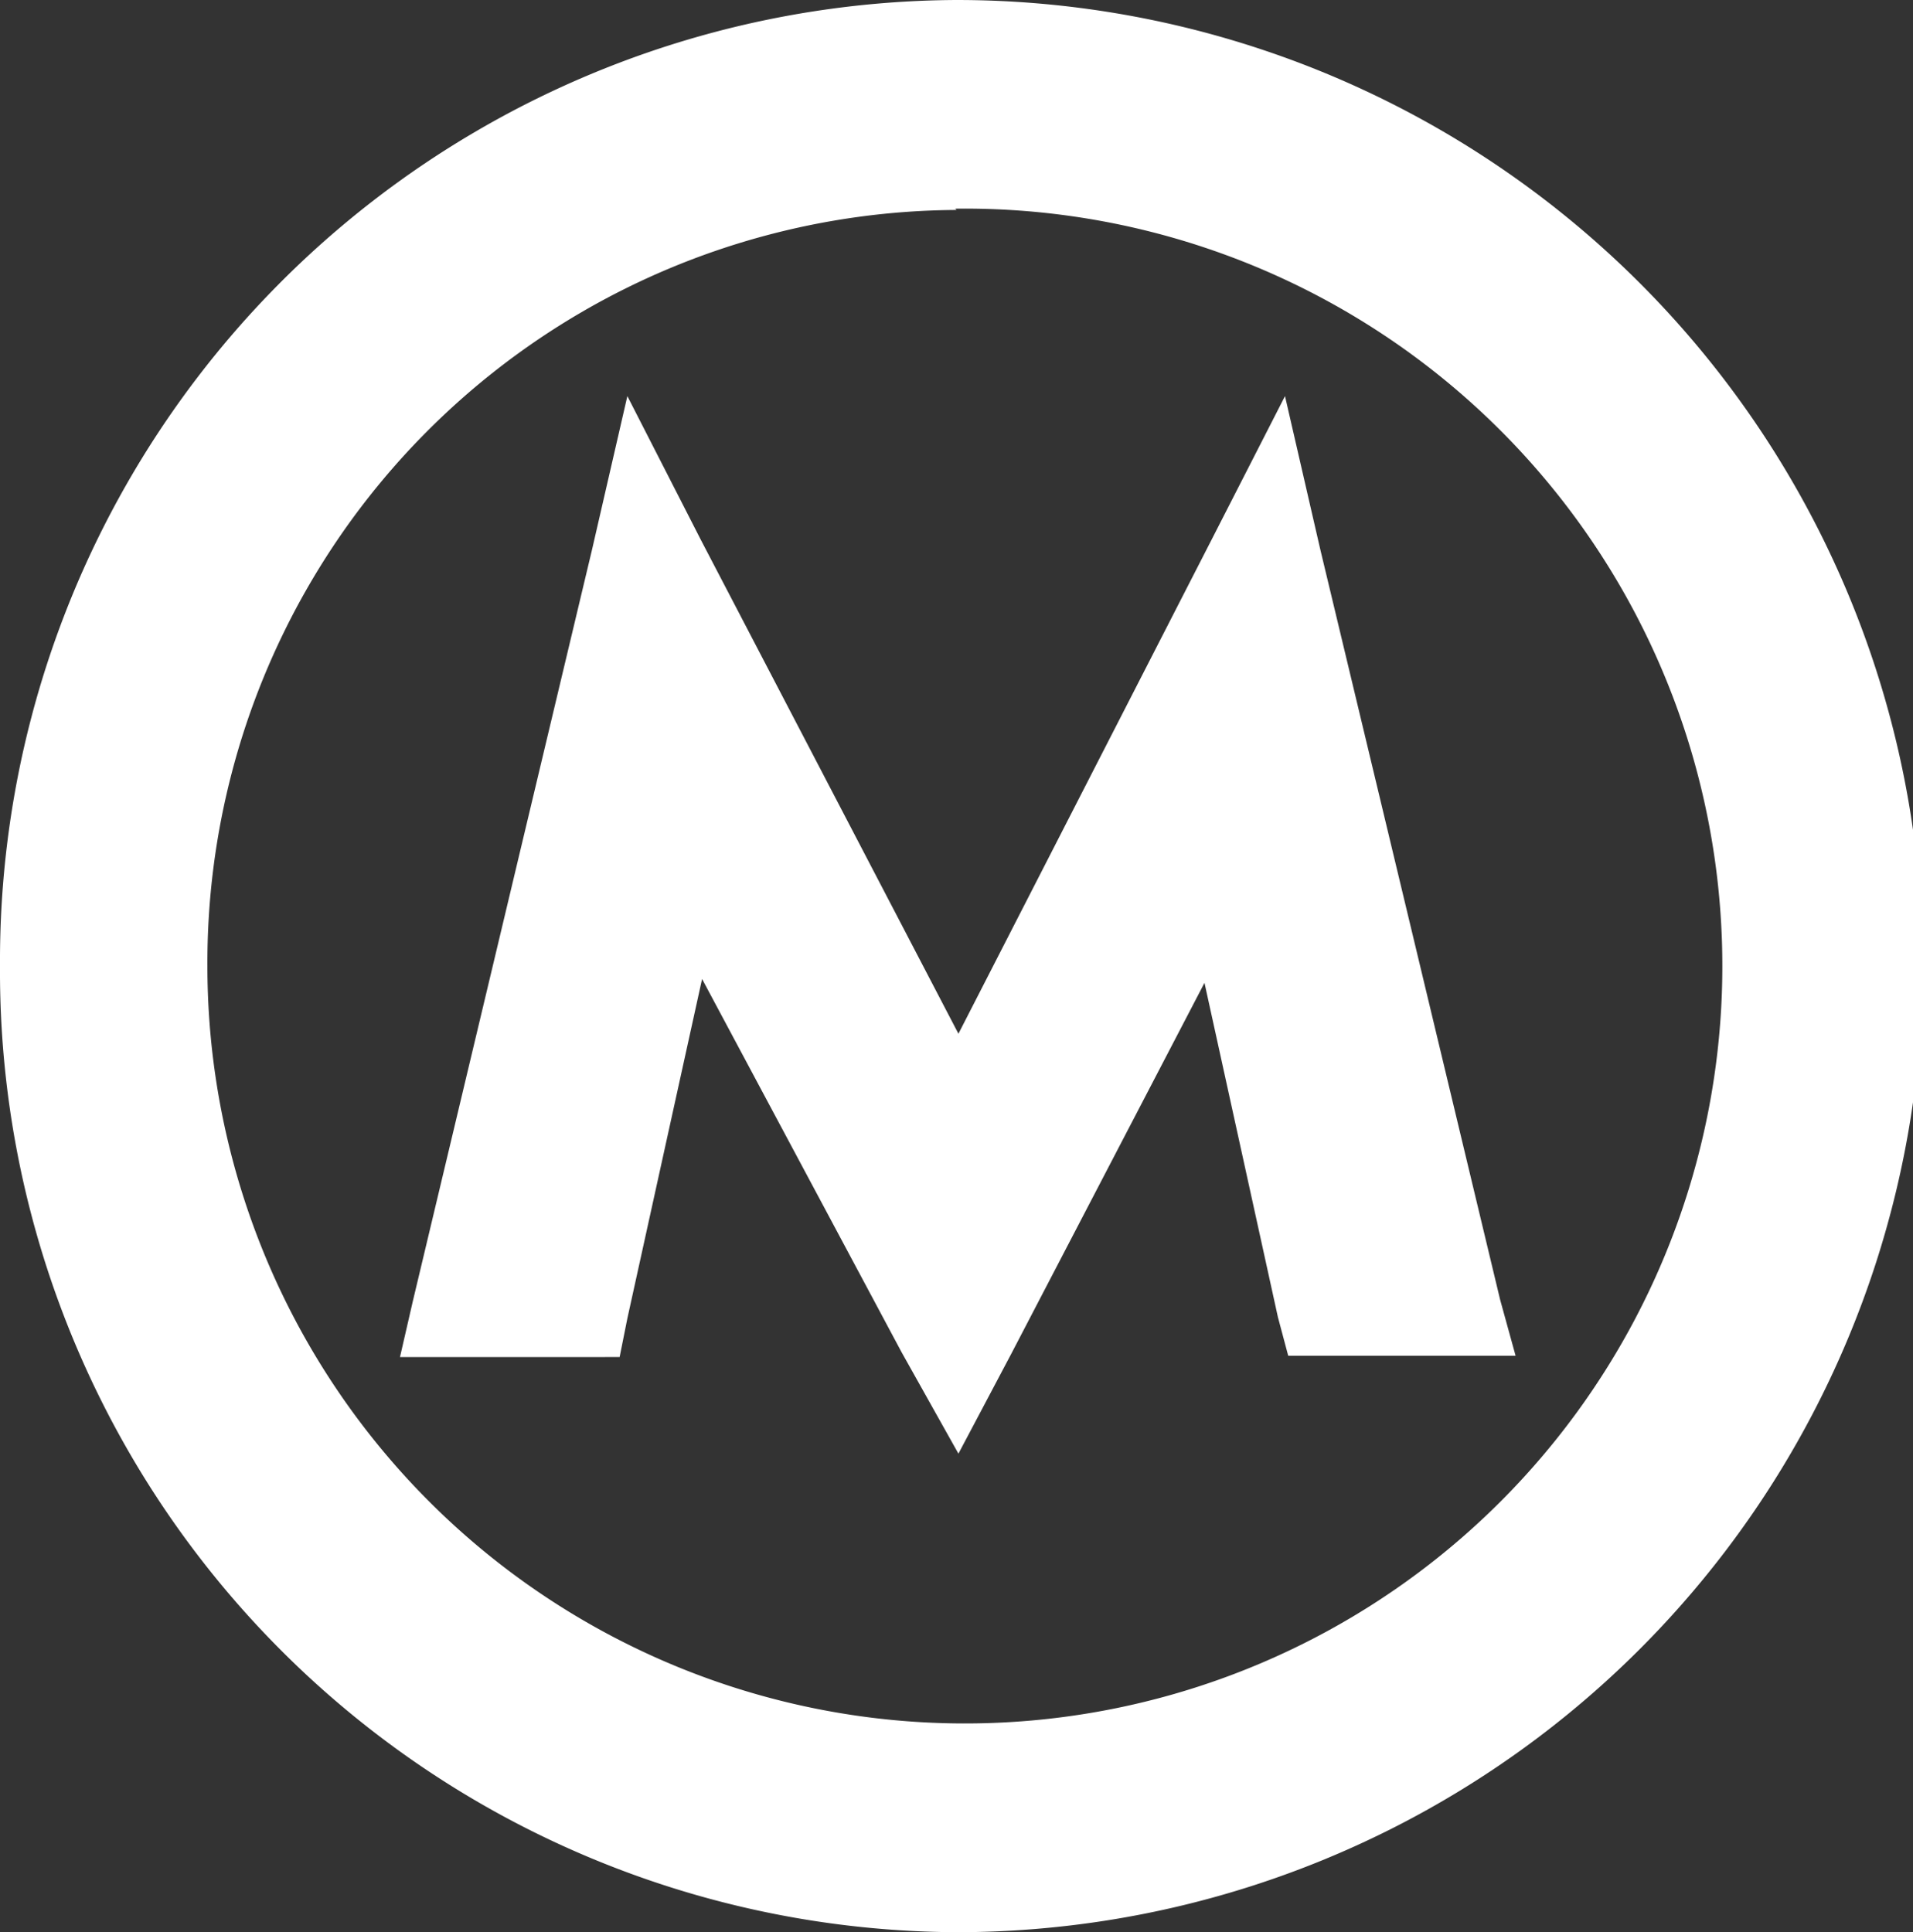 <svg xmlns="http://www.w3.org/2000/svg" viewBox="0 0 29.7 30"><rect x="0" y="0" width="29.7" height="30" fill="#333333" stroke="none"/><defs><style>.cls-1{fill:#fff;fill-rule:evenodd;}</style></defs><title>metro</title><g id="Слой_2" data-name="Слой 2"><g id="Слой_1-2" data-name="Слой 1"><path class="cls-1" d="M14.85,0a15,15,0,0,1,0,30A14.92,14.92,0,0,1,0,15,14.92,14.92,0,0,1,14.85,0ZM14,21l-3.1-5.8L9.74,20.47l-.12.6H6.21l.2-.87L9.19,8.54l.55-2.39,1.14,2.23,4,7.67,3.93-7.67,1.14-2.23.55,2.39,2.79,11.64.24.87H20l-.16-.6L18.7,15.26l-3,5.76-.82,1.55Zm.83-17.76A11.76,11.76,0,1,1,3.22,15,11.69,11.69,0,0,1,14.85,3.26Z"/></g></g></svg>